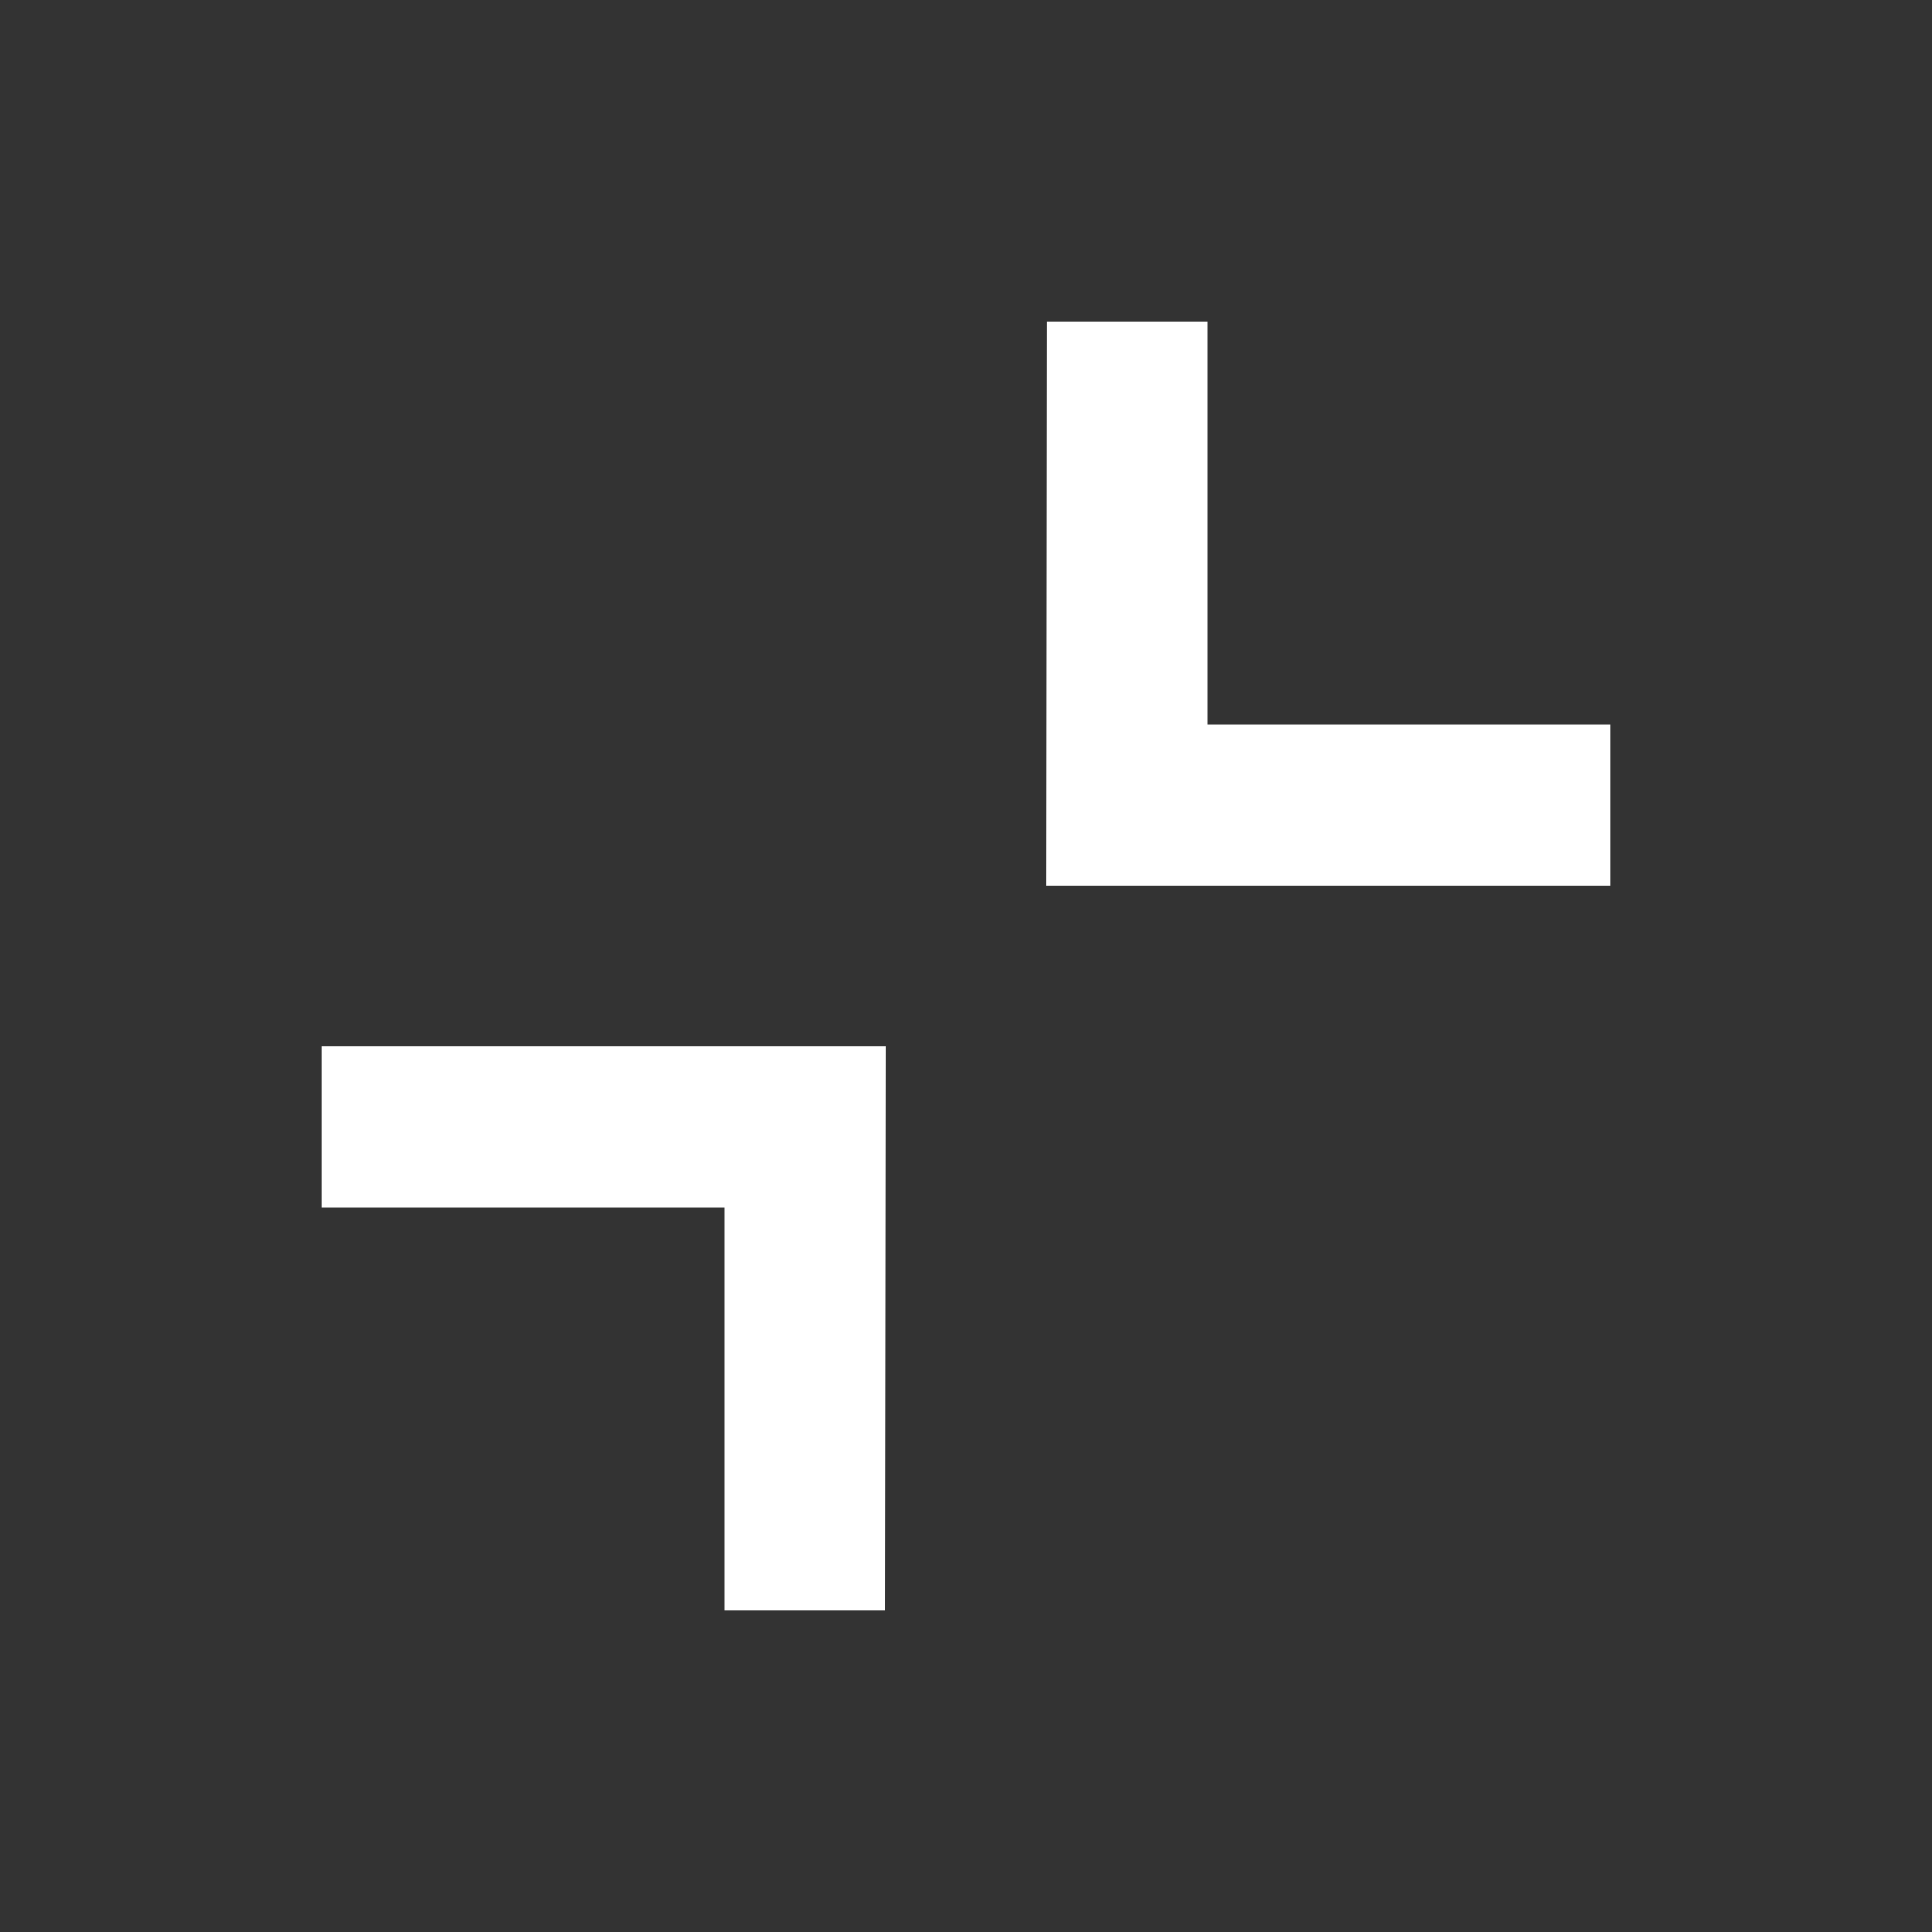 <svg width="24" height="24" viewBox="0 0 24 24" fill="none" xmlns="http://www.w3.org/2000/svg">
<rect x="0" y="0" width="24" height="24" fill="#333333" stroke="none"/>
<path d="M10.992 20H9V15H4V13H11L10.992 20ZM20 11H13L13.007 4H15V9H20V11Z" fill="white"/>
</svg>
